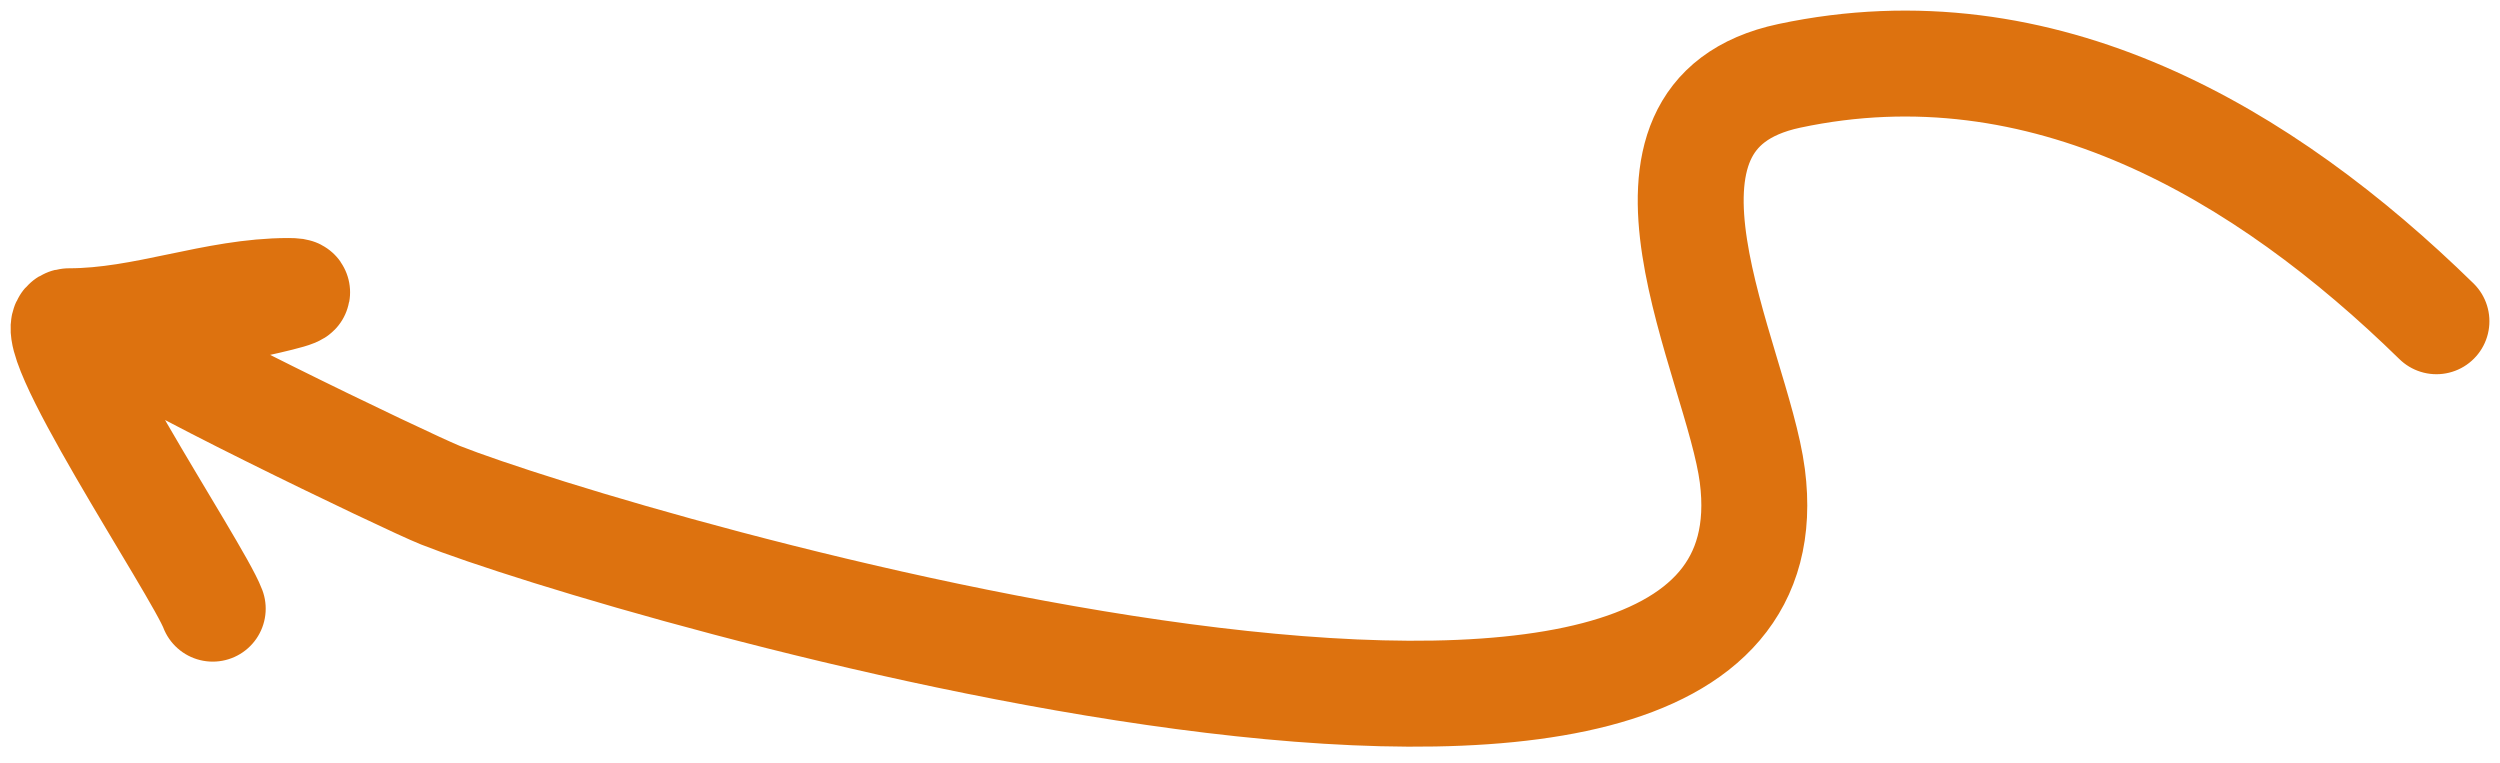 <svg width="118" height="36" viewBox="0 0 118 36" fill="none" xmlns="http://www.w3.org/2000/svg">
<path d="M115 15.163C106.875 7.216 96.417 1.036 84.456 3.58C75.573 5.47 82.006 17 82.711 22.462C85.392 43.239 29.05 26.643 20.791 23.374C19.273 22.773 5.6 16.193 6.154 15.877C7.484 15.117 15.976 13.735 13.611 13.735C10.117 13.735 6.812 15.163 3.258 15.163C1.492 15.163 9.346 26.875 10.041 28.729" stroke="#DD720F" stroke-width="5" stroke-linecap="round"/>
</svg>
